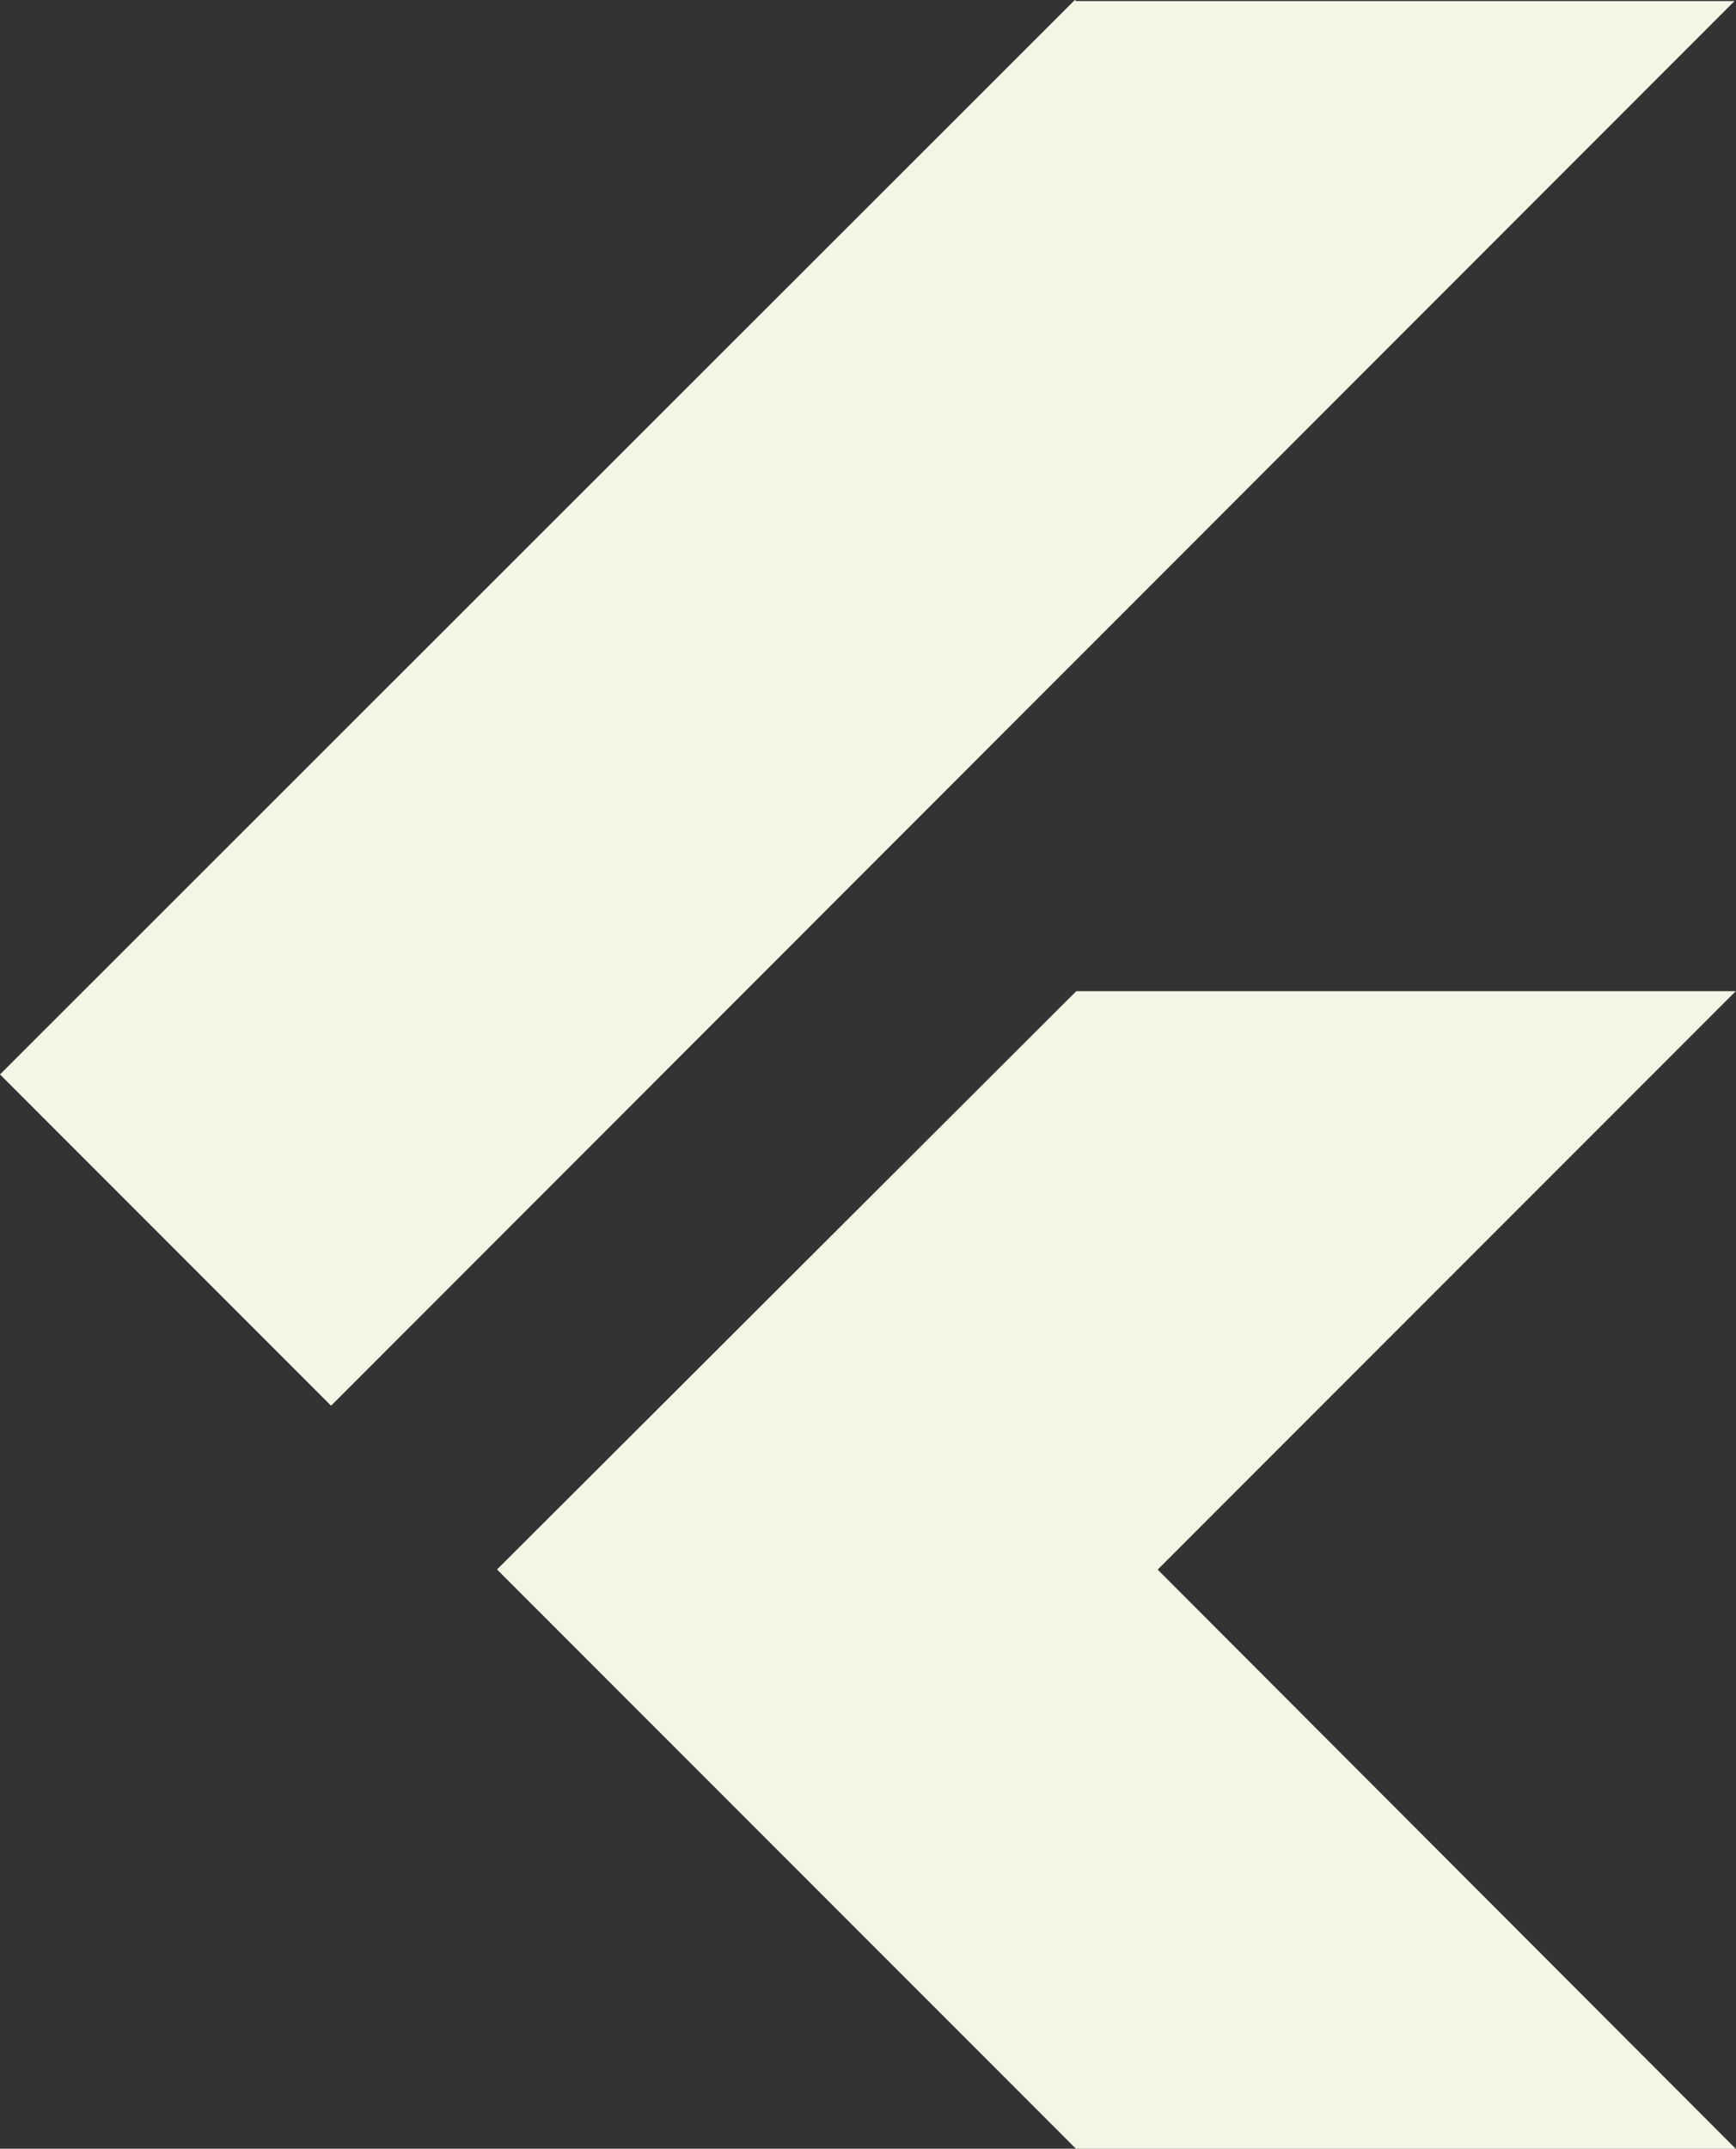 <svg xmlns="http://www.w3.org/2000/svg" width="25.923" height="32.068" viewBox="0 0 25.923 32.068"><rect x="0" y="0" width="25.923" height="32.068" fill="#333333" stroke="none"/><defs><style>.a{fill:#f3f6e4;}</style></defs><path class="a" d="M19.5,0,3.45,16.035l4.944,4.944L29.351.016H19.521Zm.019,14.795-8.647,8.628,8.645,8.645h9.852l-8.632-8.643,8.632-8.632H19.523Z" transform="translate(-3.45)"/></svg>